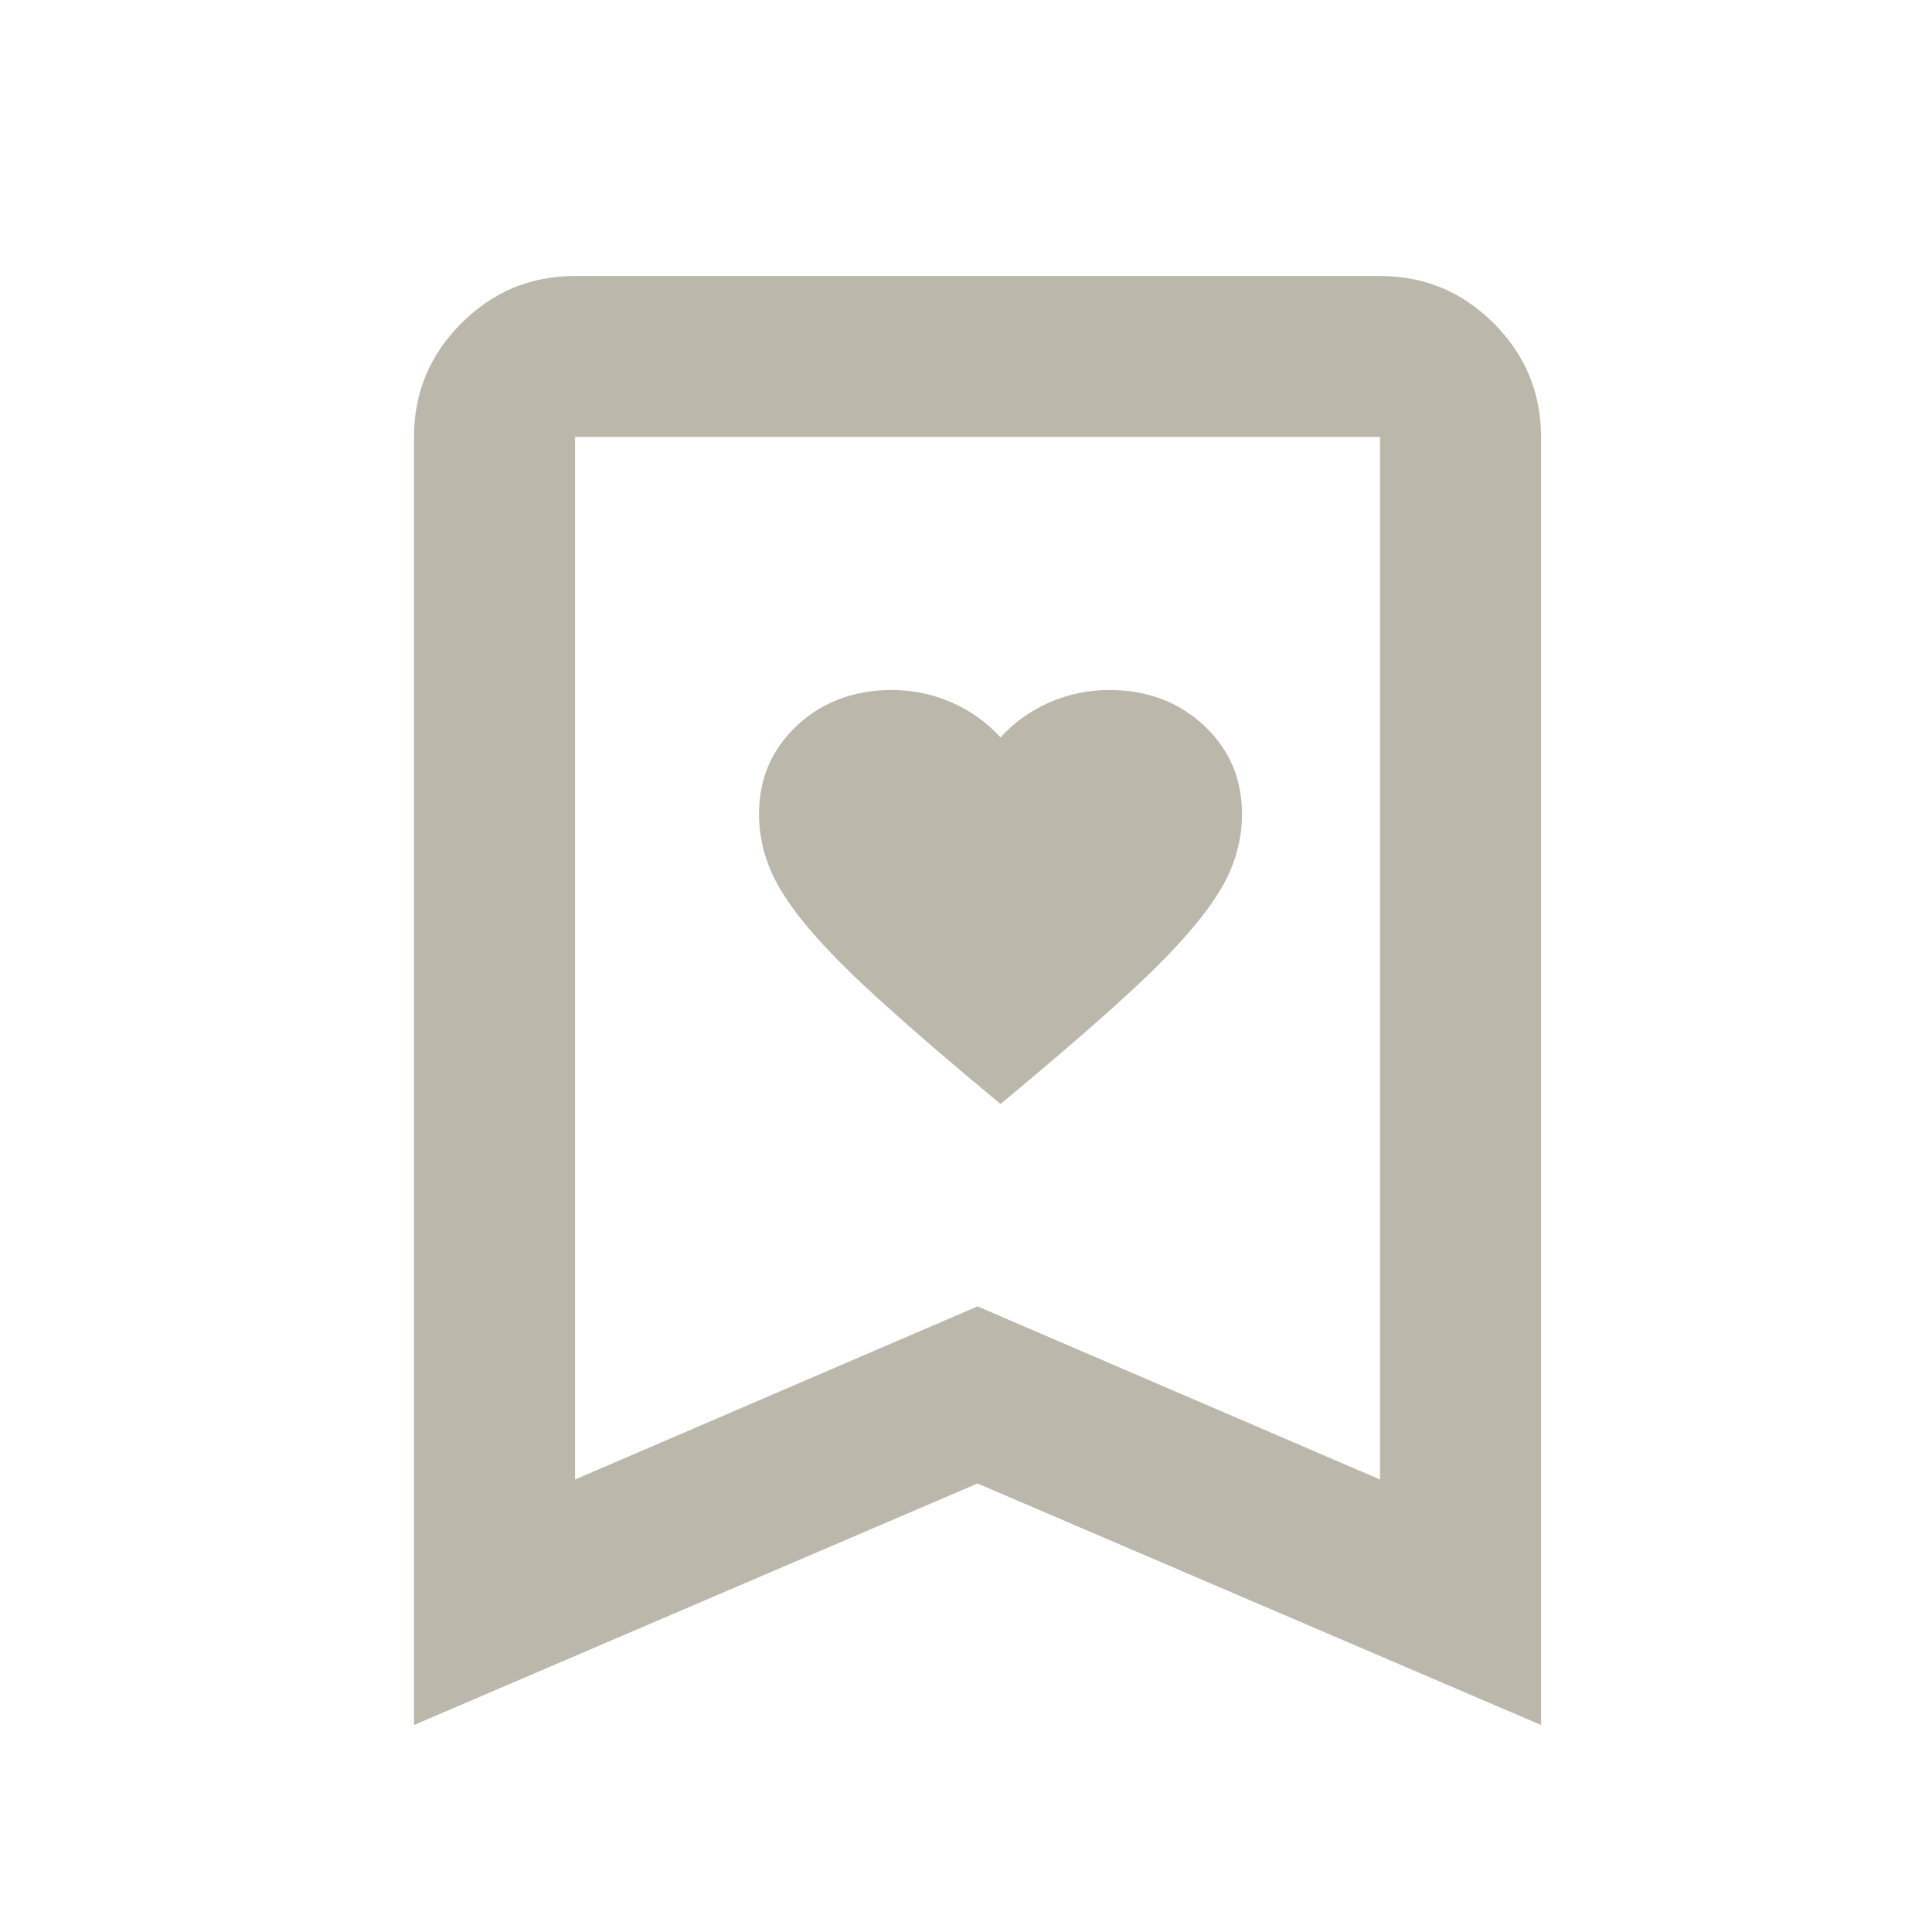 <svg width="28" height="28" viewBox="0 0 28 28" fill="none" xmlns="http://www.w3.org/2000/svg">
<path d="M6 25V6.333C6 5.692 6.229 5.142 6.686 4.685C7.143 4.228 7.692 4 8.334 4H20C20.642 4 21.191 4.228 21.648 4.685C22.105 5.142 22.334 5.692 22.334 6.333V25L14.167 21.5L6 25ZM8.334 21.442L14.167 18.933L20 21.442V6.333H8.334V21.442Z" fill="#BBB8AB"/>
<path d="M14.5 16L13.992 15.575C13.403 15.079 12.916 14.651 12.531 14.292C12.146 13.932 11.84 13.609 11.613 13.323C11.385 13.037 11.226 12.774 11.136 12.534C11.045 12.294 11 12.049 11 11.798C11 11.286 11.184 10.858 11.551 10.515C11.919 10.172 12.377 10 12.925 10C13.228 10 13.517 10.06 13.791 10.18C14.065 10.3 14.302 10.469 14.5 10.687C14.698 10.469 14.935 10.3 15.209 10.18C15.483 10.06 15.772 10 16.075 10C16.623 10 17.081 10.172 17.449 10.515C17.816 10.858 18 11.286 18 11.798C18 12.049 17.955 12.294 17.864 12.534C17.774 12.774 17.615 13.037 17.387 13.323C17.16 13.609 16.854 13.932 16.469 14.292C16.084 14.651 15.597 15.079 15.008 15.575L14.5 16Z" fill="#BBB8AB"/>
</svg>
